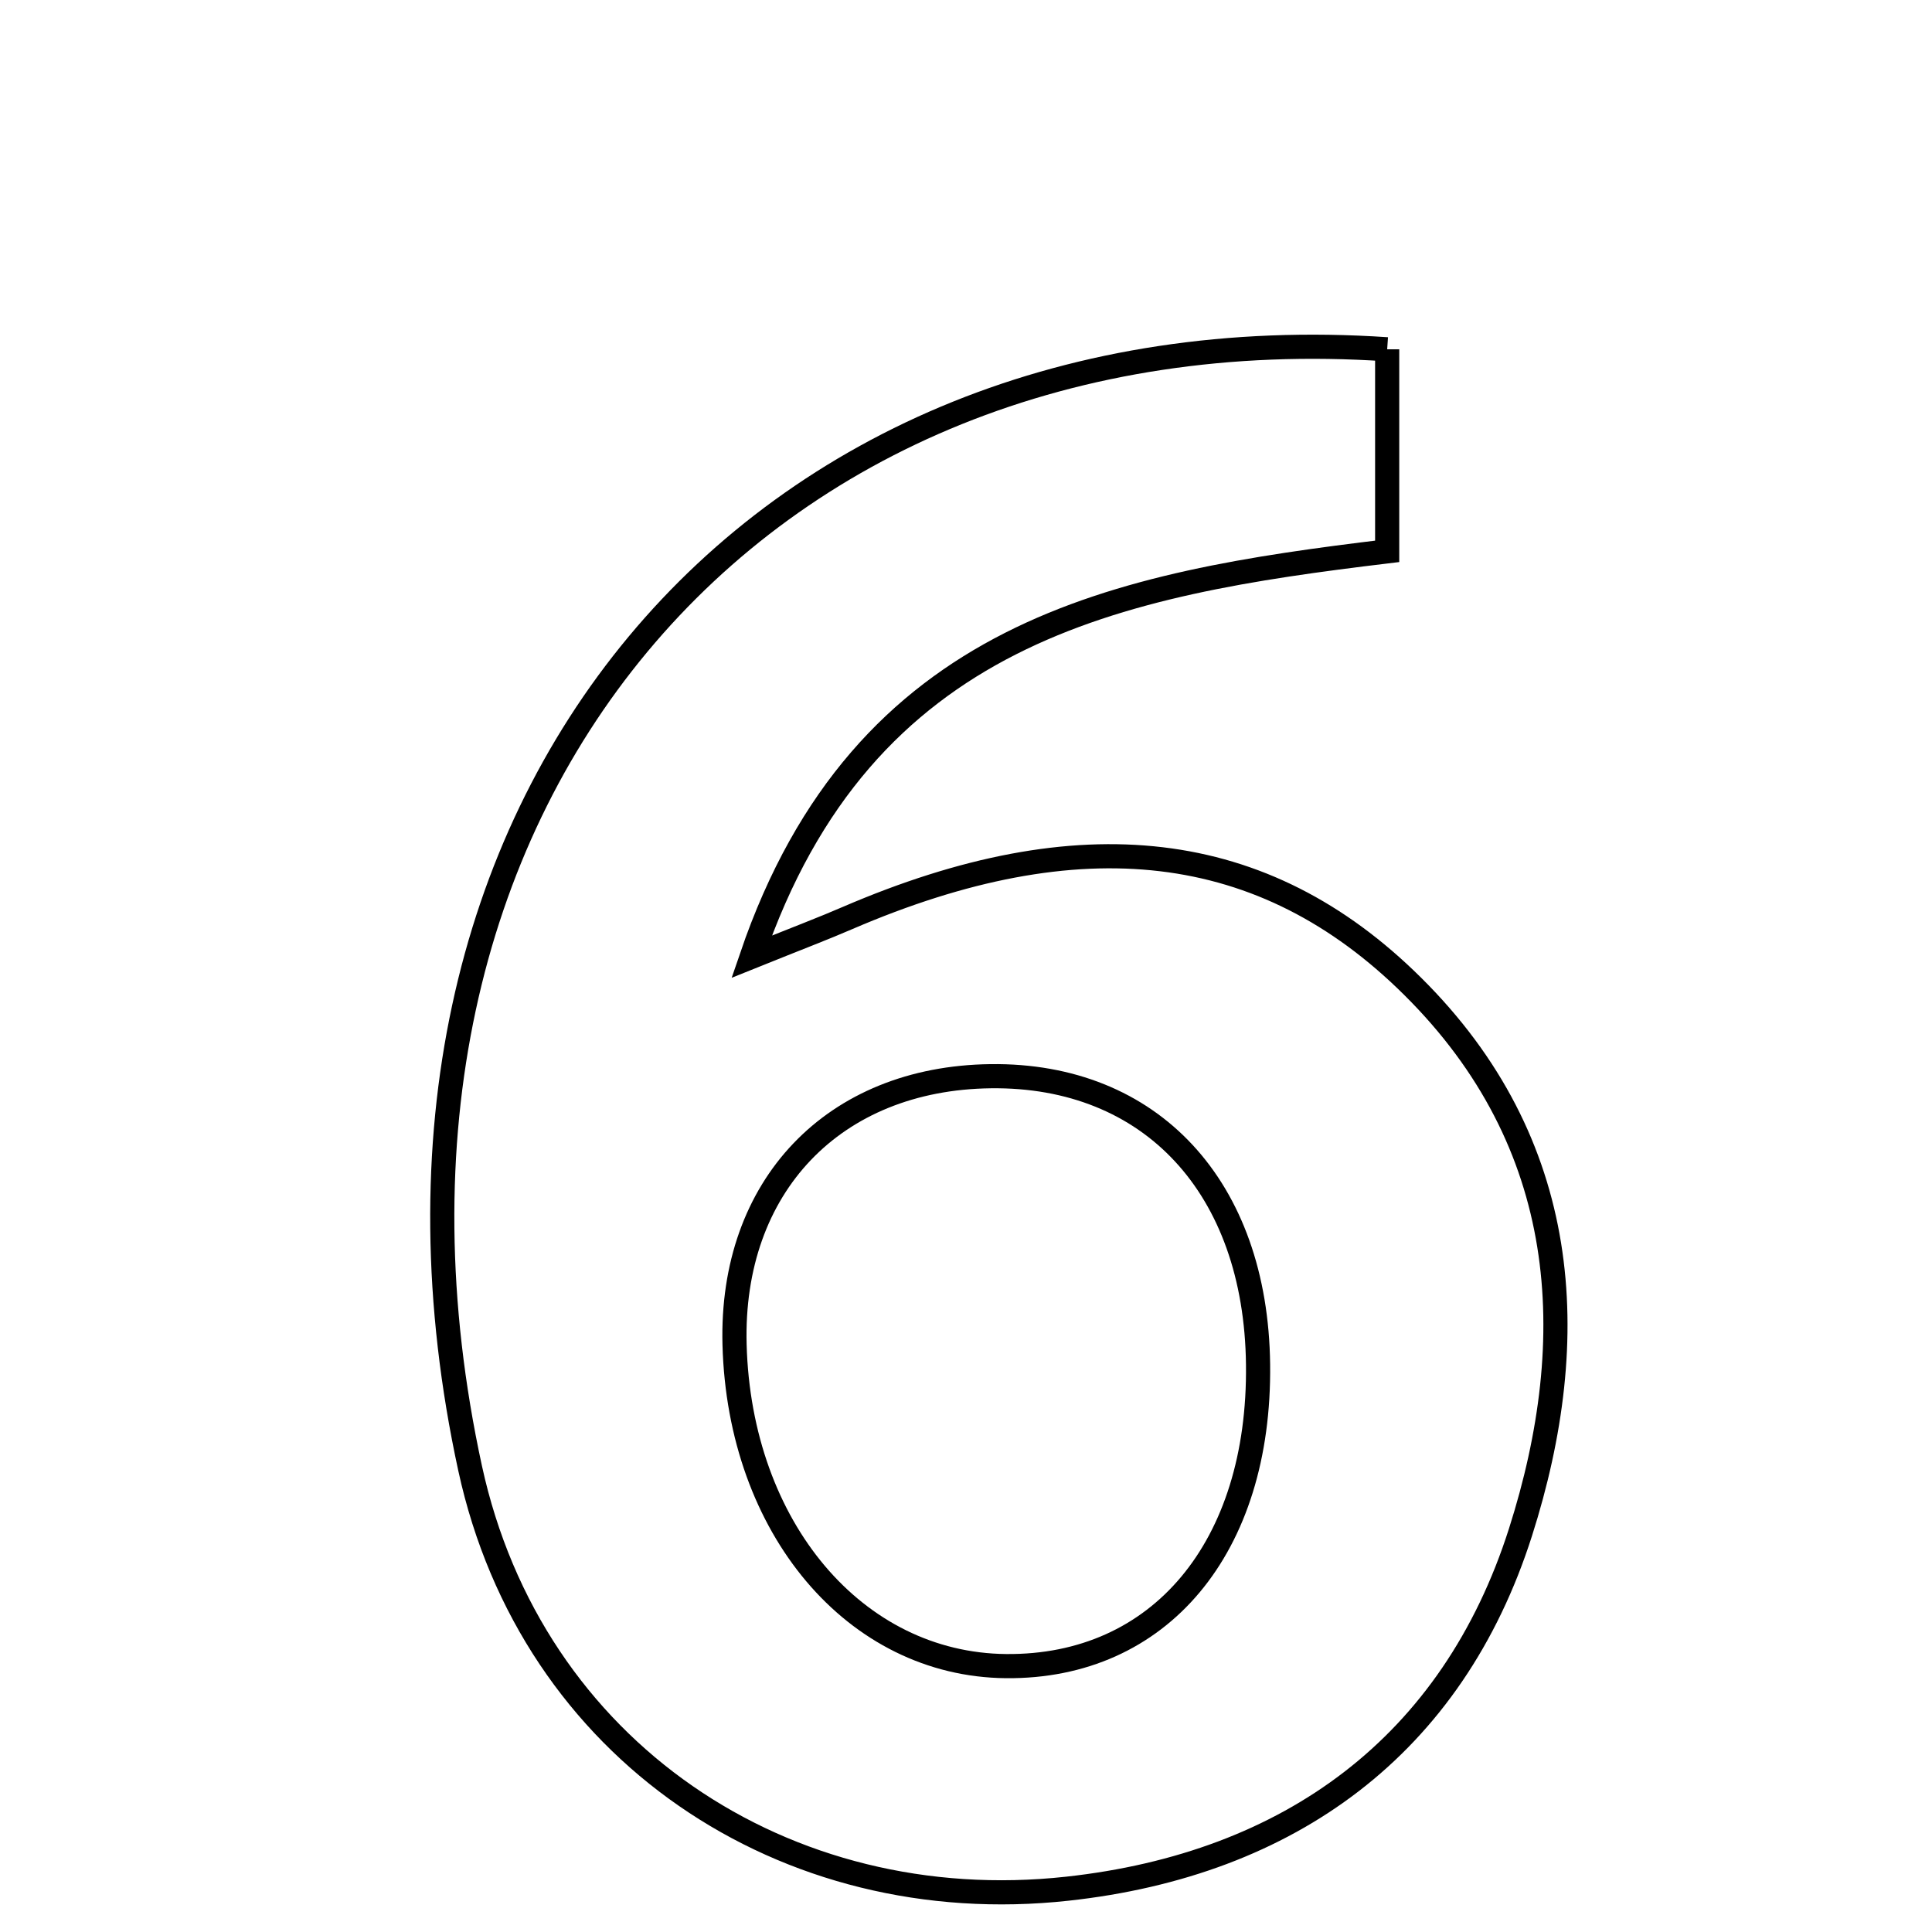 <svg xmlns="http://www.w3.org/2000/svg" viewBox="0.0 0.0 24.0 24.0" height="200px" width="200px"><path fill="none" stroke="black" stroke-width=".3" stroke-opacity="1.0"  filling="0" d="M17.232 4.339 C17.232 5.263 17.232 6.002 17.232 6.849 C13.891 7.251 10.724 7.826 9.337 11.885 C9.933 11.645 10.233 11.532 10.528 11.404 C13.415 10.161 15.698 10.418 17.545 12.249 C19.513 14.198 19.66 16.612 18.888 19.034 C18.043 21.684 16.02 23.16 13.26 23.462 C9.75 23.847 6.602 21.747 5.84 18.24 C4.053 10.009 9.388 3.809 17.232 4.339"></path>
<path fill="none" stroke="black" stroke-width=".3" stroke-opacity="1.0"  filling="0" d="M12.306 13.369 C14.299 13.344 15.603 14.749 15.628 16.95 C15.655 19.223 14.407 20.716 12.496 20.697 C10.621 20.679 9.186 18.979 9.125 16.704 C9.072 14.737 10.354 13.393 12.306 13.369"></path></svg>